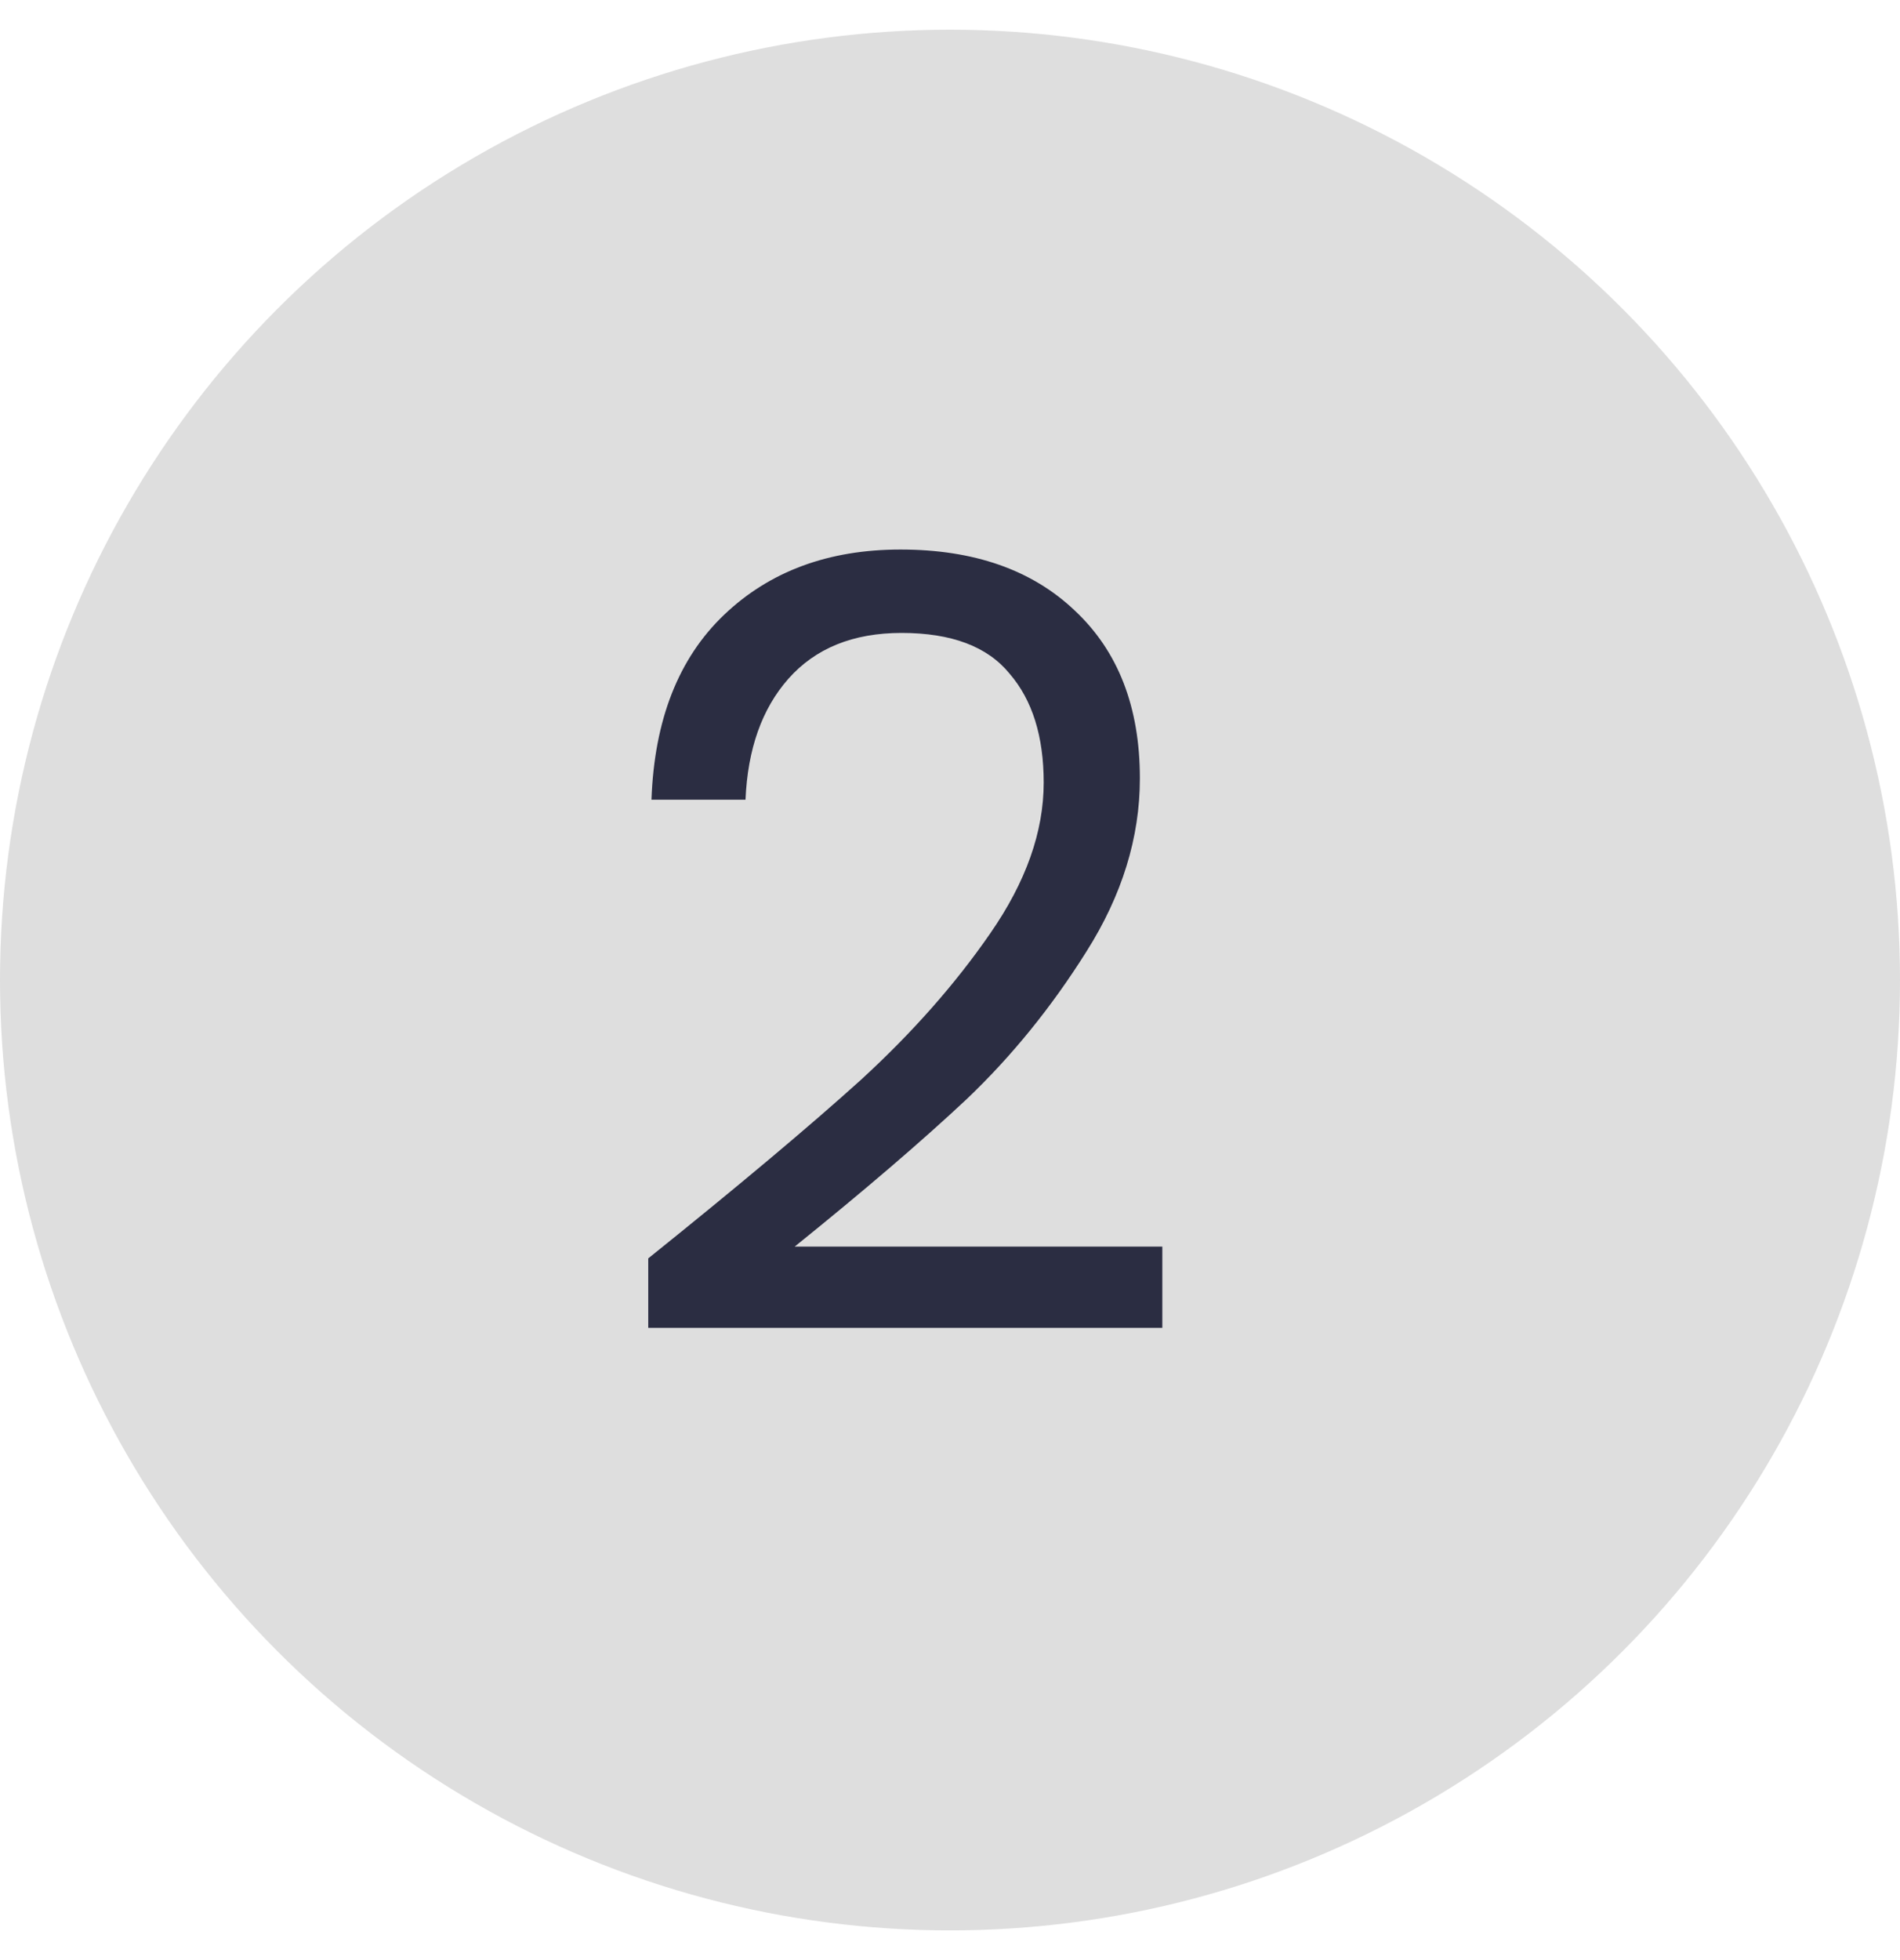 <svg width="32" height="33" viewBox="0 0 32 33" fill="none" xmlns="http://www.w3.org/2000/svg">
<circle cx="16" cy="16.5" r="16" fill="#DEDEDE"/>
<path d="M10.918 21.186C12.442 19.962 13.636 18.96 14.5 18.18C15.364 17.388 16.09 16.566 16.678 15.714C17.278 14.85 17.578 14.004 17.578 13.176C17.578 12.396 17.386 11.784 17.002 11.34C16.63 10.884 16.024 10.656 15.184 10.656C14.368 10.656 13.732 10.914 13.276 11.43C12.832 11.934 12.592 12.612 12.556 13.464H10.972C11.02 12.12 11.428 11.082 12.196 10.35C12.964 9.618 13.954 9.252 15.166 9.252C16.402 9.252 17.38 9.594 18.1 10.278C18.832 10.962 19.198 11.904 19.198 13.104C19.198 14.1 18.898 15.072 18.298 16.02C17.71 16.956 17.038 17.784 16.282 18.504C15.526 19.212 14.56 20.04 13.384 20.988H19.576V22.356H10.918V21.186Z" fill="#2B2D42"/>
</svg>
